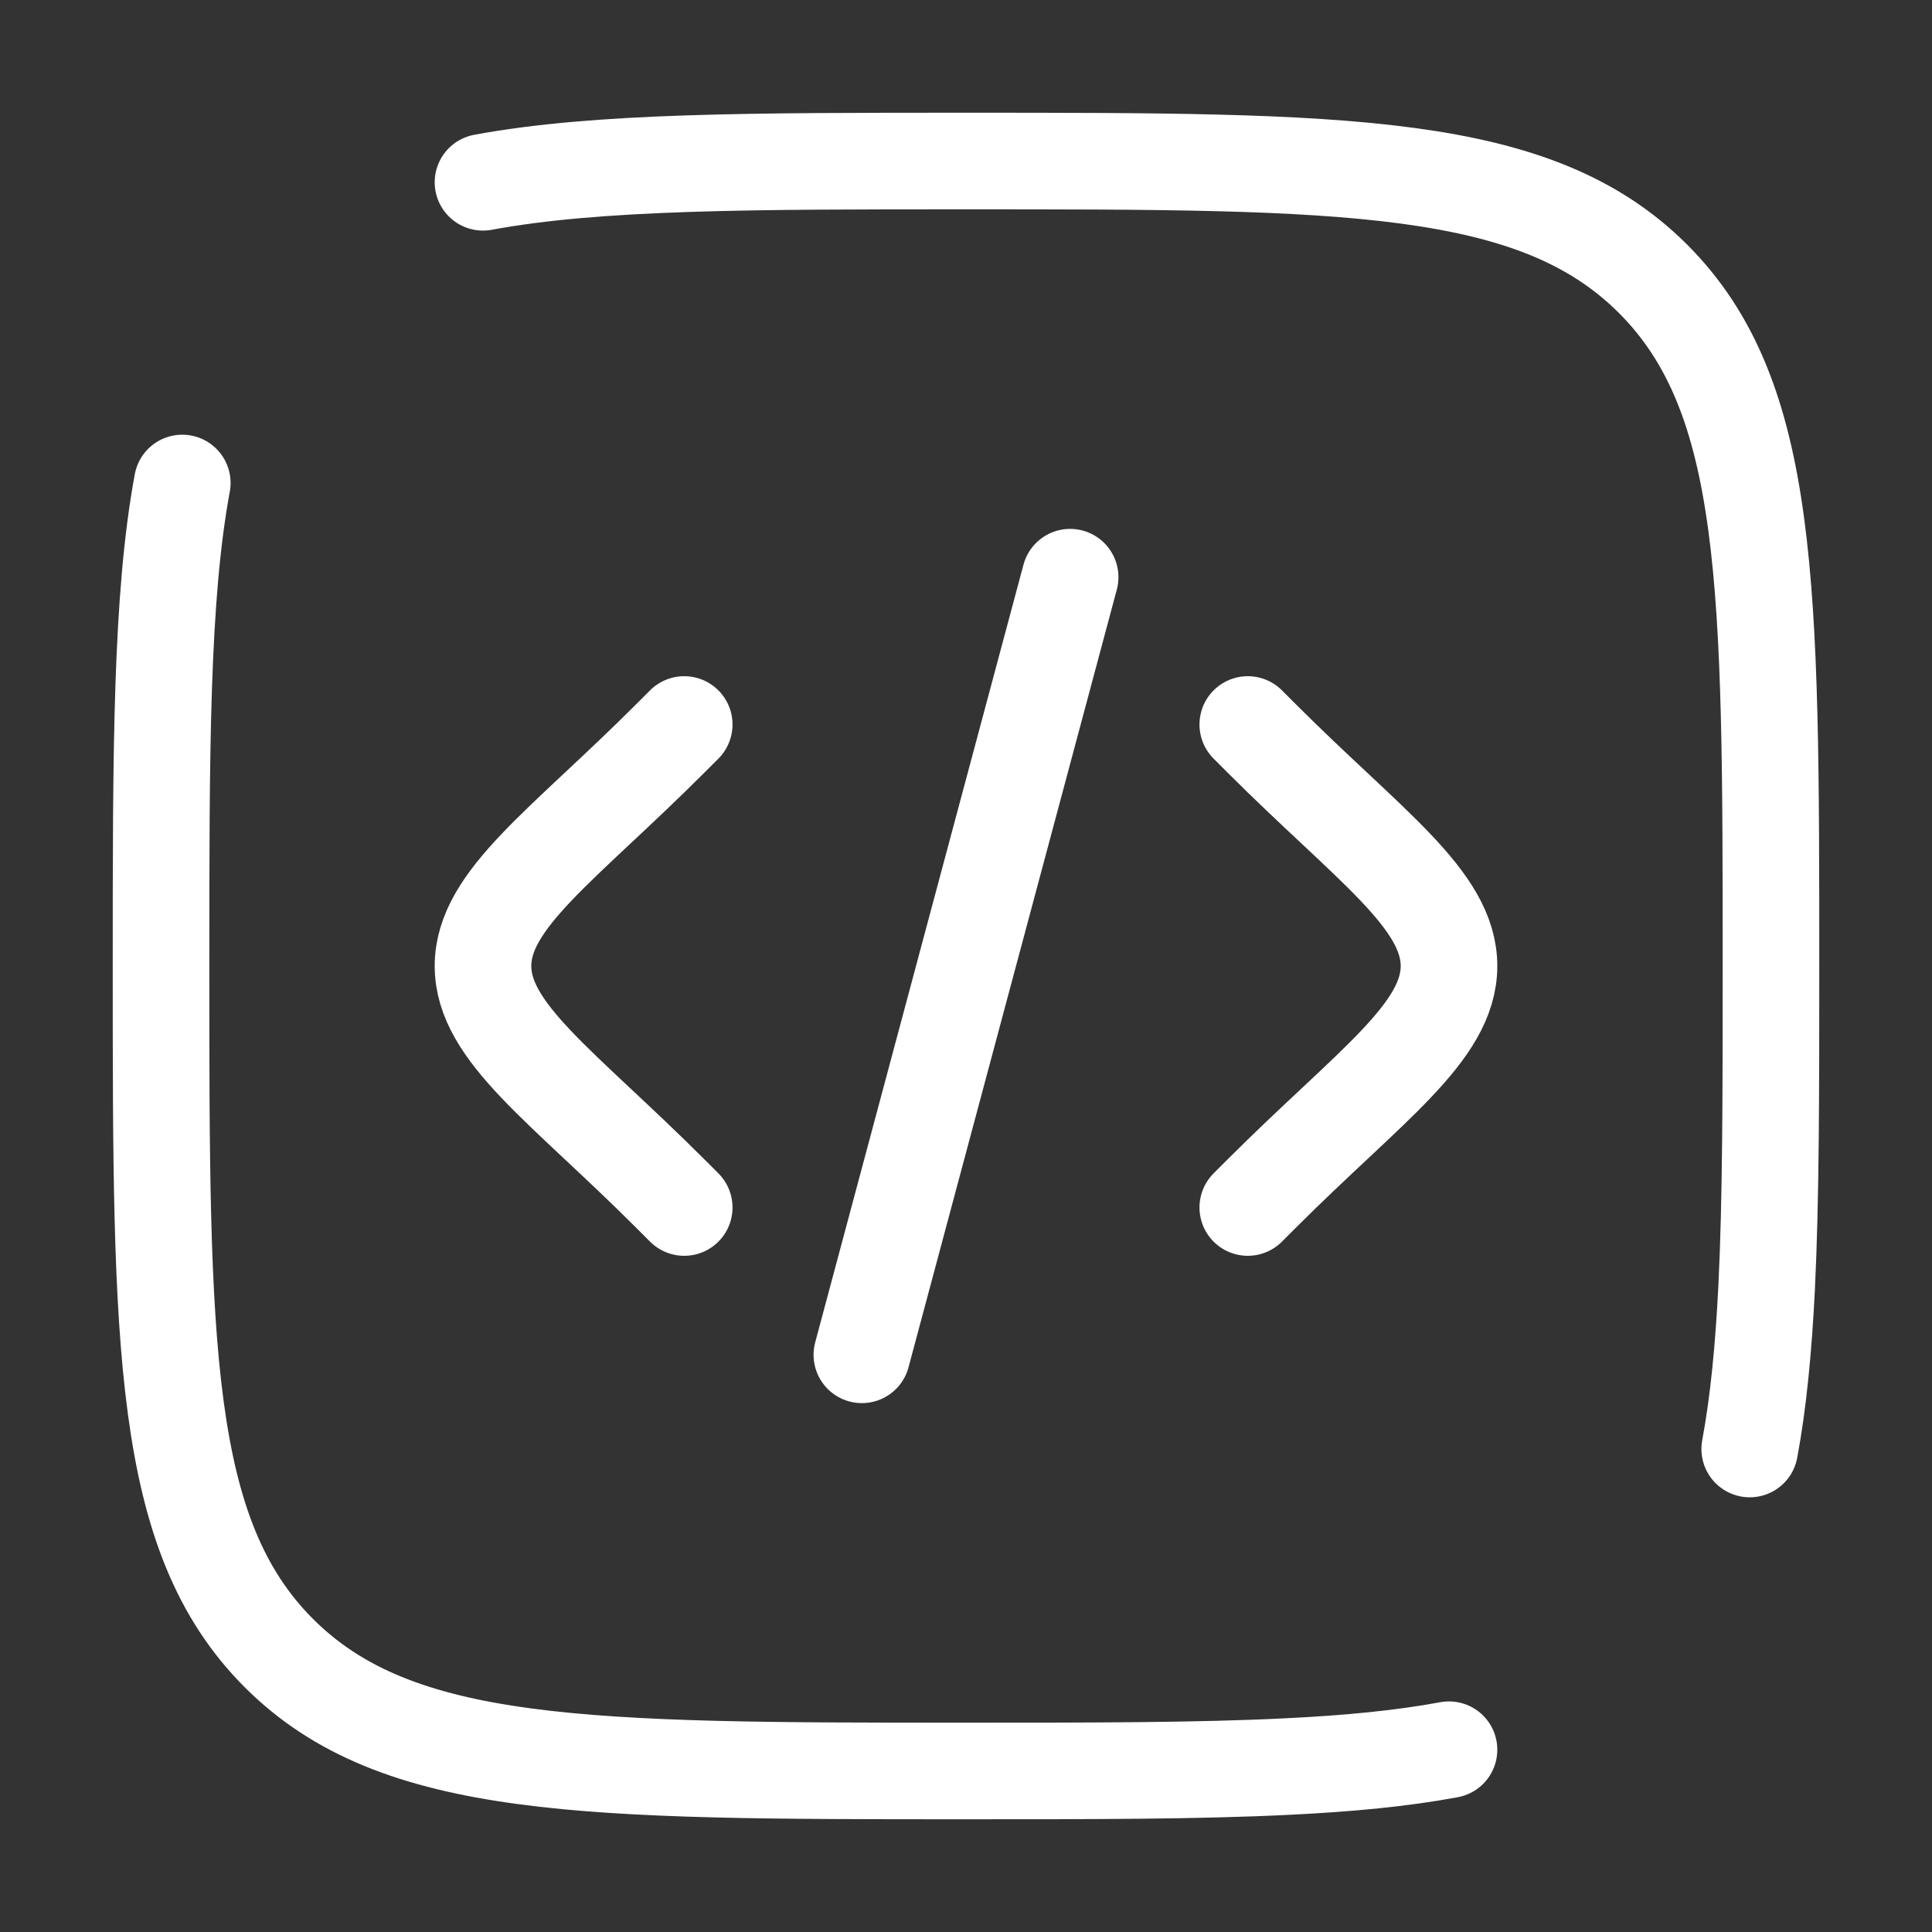 <svg width="20" height="20" viewBox="0 0 20 20" fill="none" xmlns="http://www.w3.org/2000/svg">
<rect x="0" y="0" width="20" height="20" fill="#333333" stroke="none"/>
<path d="M12.917 7.5L13.06 7.643C14.171 8.754 15 9.31 15 10C15 10.69 14.171 11.246 13.06 12.357L12.917 12.5M11.078 5.975L10 10L8.922 14.025M7.083 7.5L6.94 7.643C5.829 8.754 5 9.31 5 10C5 10.69 5.829 11.246 6.94 12.357L7.083 12.5" stroke="white" stroke-linecap="round"/>
<path d="M18.113 15C18.203 14.517 18.256 13.966 18.288 13.333C18.333 12.412 18.333 11.316 18.333 10C18.333 6.072 18.333 4.108 17.113 2.887C15.893 1.667 13.928 1.667 10 1.667C7.779 1.667 6.186 1.667 5 1.887M15 18.113C14.517 18.203 13.966 18.256 13.333 18.287C12.412 18.333 11.316 18.333 10 18.333C6.072 18.333 4.108 18.333 2.887 17.113C1.667 15.893 1.667 13.928 1.667 10C1.667 7.779 1.667 6.186 1.887 5" stroke="white" stroke-linecap="round"/>
</svg>
